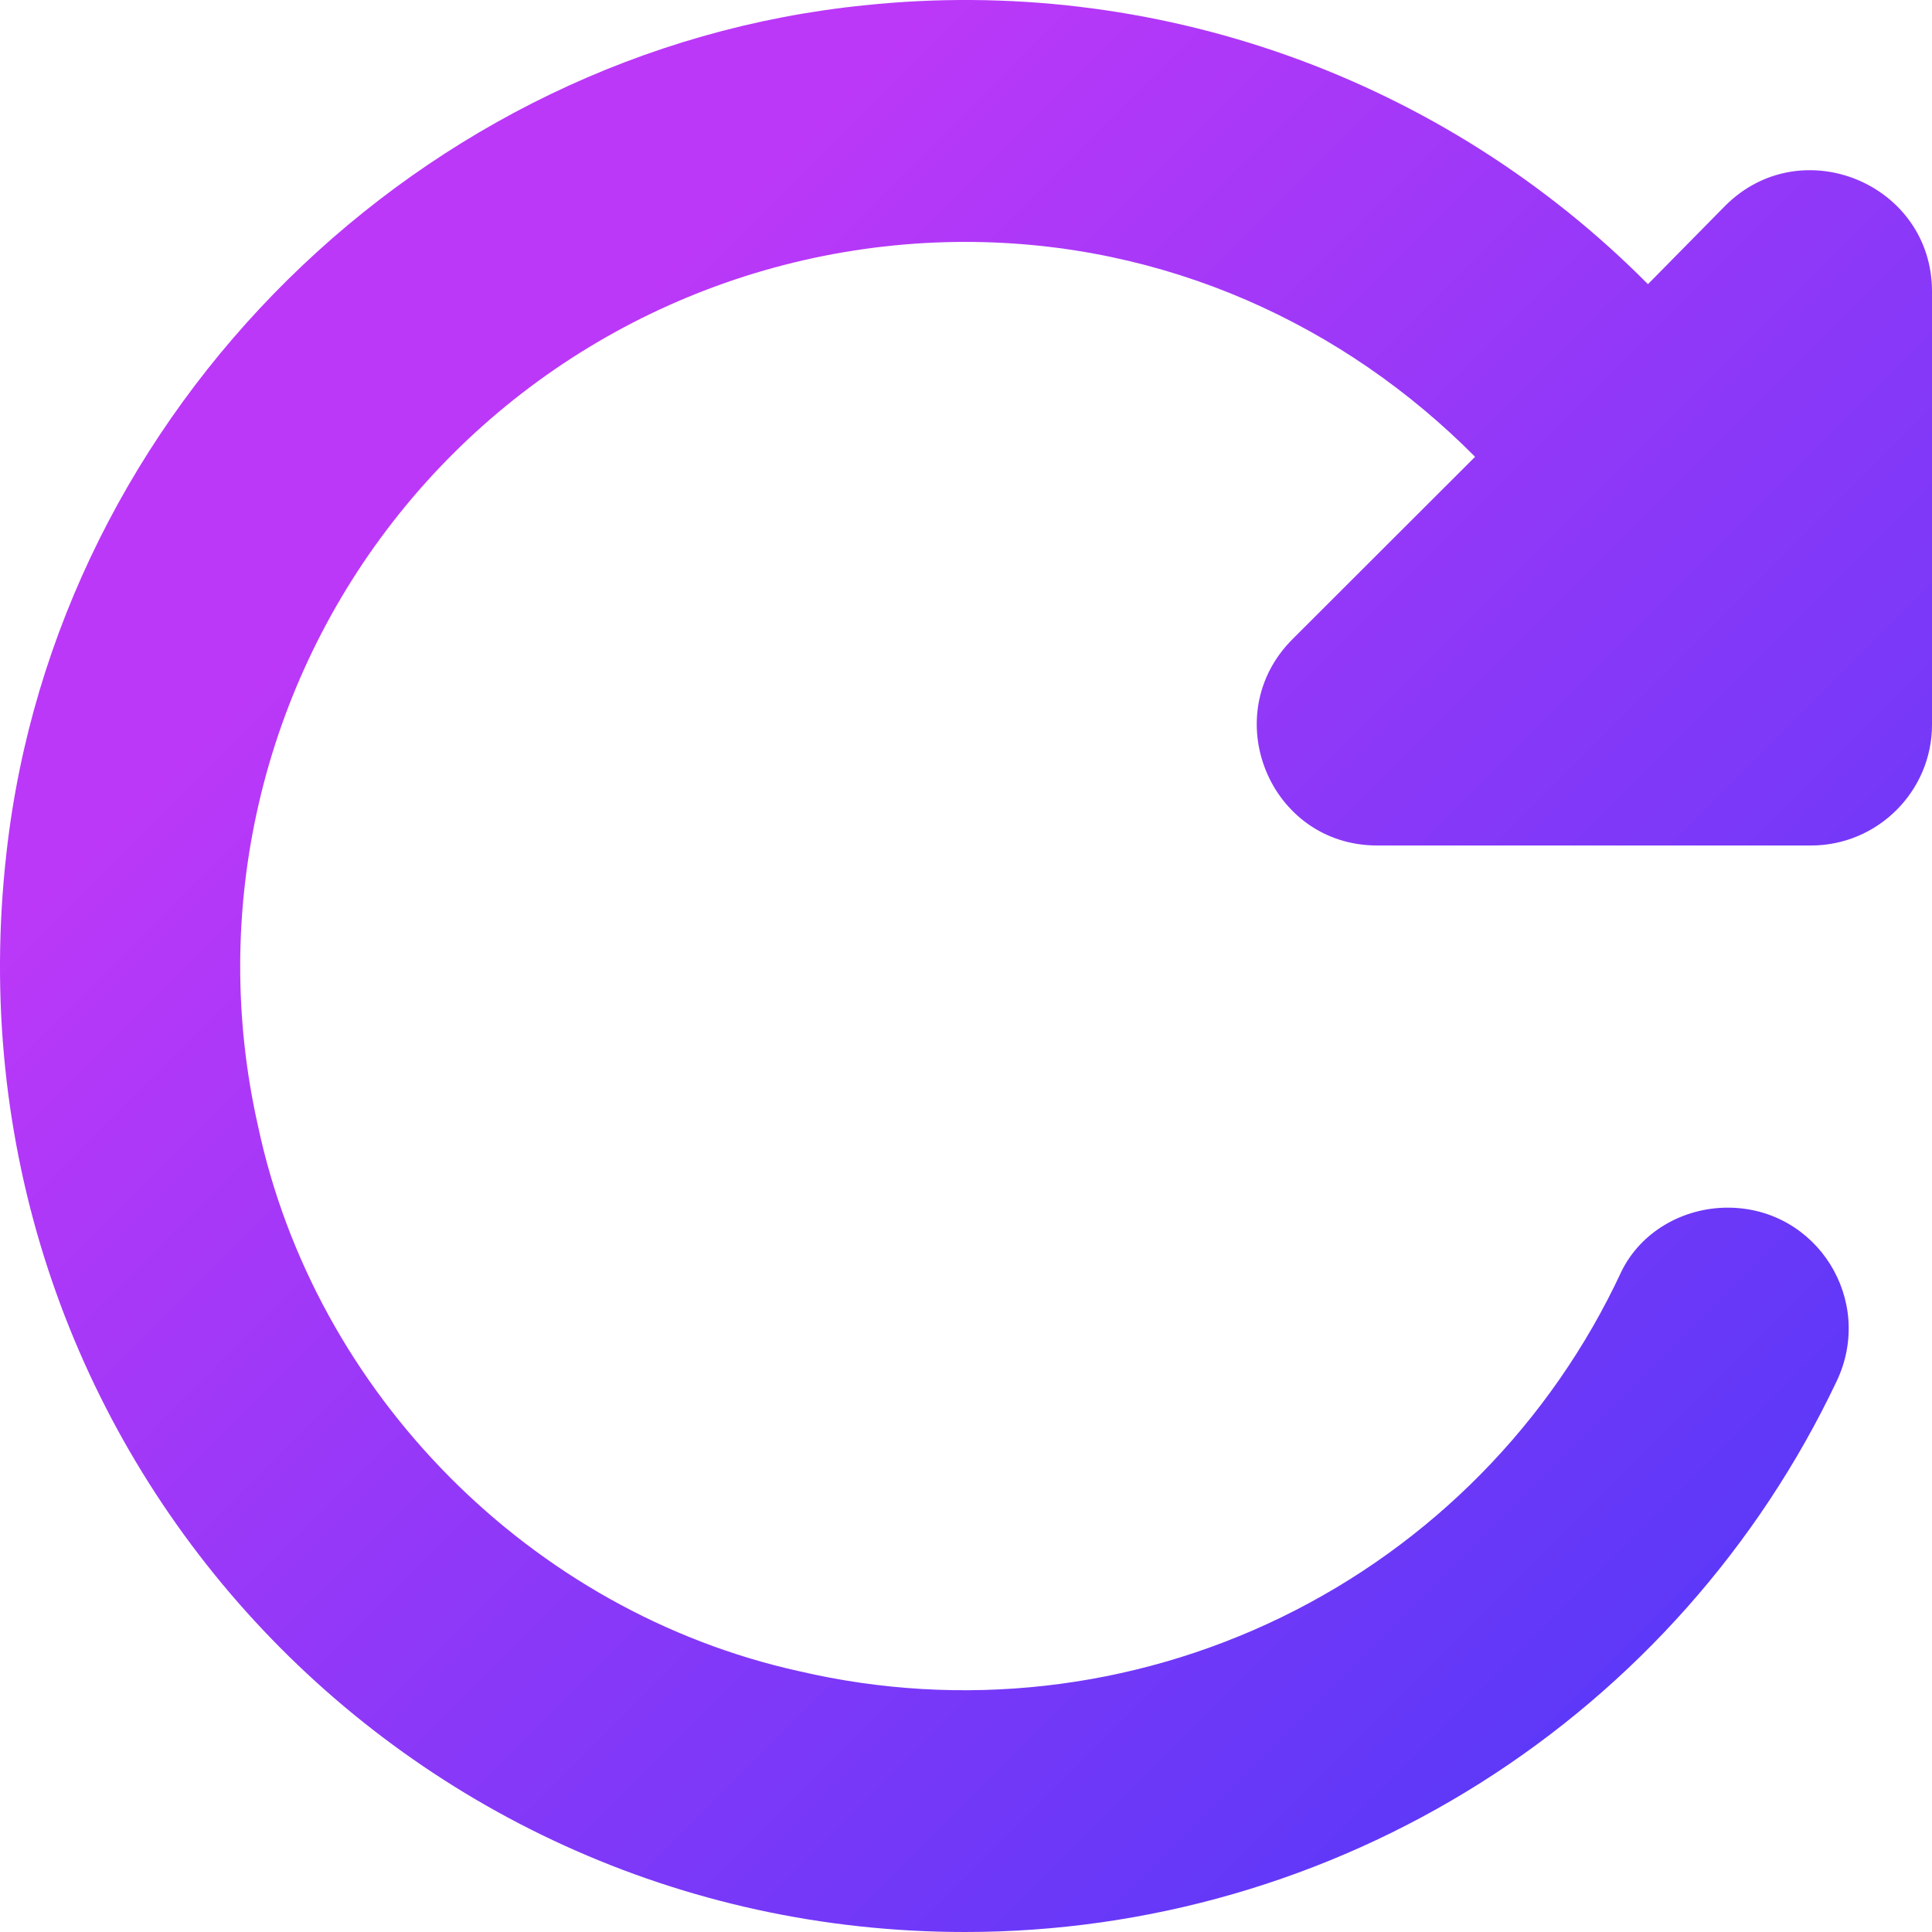 <svg width="48" height="48" viewBox="0 0 48 48" fill="none" xmlns="http://www.w3.org/2000/svg">
<path d="M40.943 7.06C38.426 4.523 35.37 2.584 32.002 1.384C28.634 0.185 25.039 -0.243 21.483 0.131C10.462 1.241 1.392 10.179 0.161 21.186C-1.491 35.733 9.771 48 23.976 48C28.51 48 32.952 46.715 36.785 44.294C40.618 41.873 43.684 38.416 45.628 34.323C46.589 32.314 45.147 30.004 42.925 30.004C41.814 30.004 40.763 30.604 40.282 31.594C38.539 35.34 35.556 38.372 31.837 40.18C28.118 41.988 23.889 42.462 19.861 41.522C13.194 40.052 7.819 34.623 6.408 27.965C5.814 25.332 5.821 22.6 6.428 19.97C7.034 17.341 8.225 14.881 9.912 12.773C11.598 10.665 13.738 8.963 16.172 7.792C18.607 6.622 21.274 6.012 23.976 6.01C28.961 6.01 33.405 8.079 36.648 11.349L32.114 15.878C30.222 17.767 31.543 21.006 34.216 21.006H44.997C46.649 21.006 48 19.657 48 18.007V7.24C48 4.57 44.757 3.221 42.865 5.11L40.943 7.06V7.06Z" fill="url(#paint0_linear_314_2)"/>
<defs>
<linearGradient id="paint0_linear_314_2" x1="0" y1="0" x2="48" y2="48" gradientUnits="userSpaceOnUse">
<stop offset="0.243" stop-color="#BB38F8"/>
<stop offset="1" stop-color="#4738F8"/>
</linearGradient>
</defs>
</svg>
